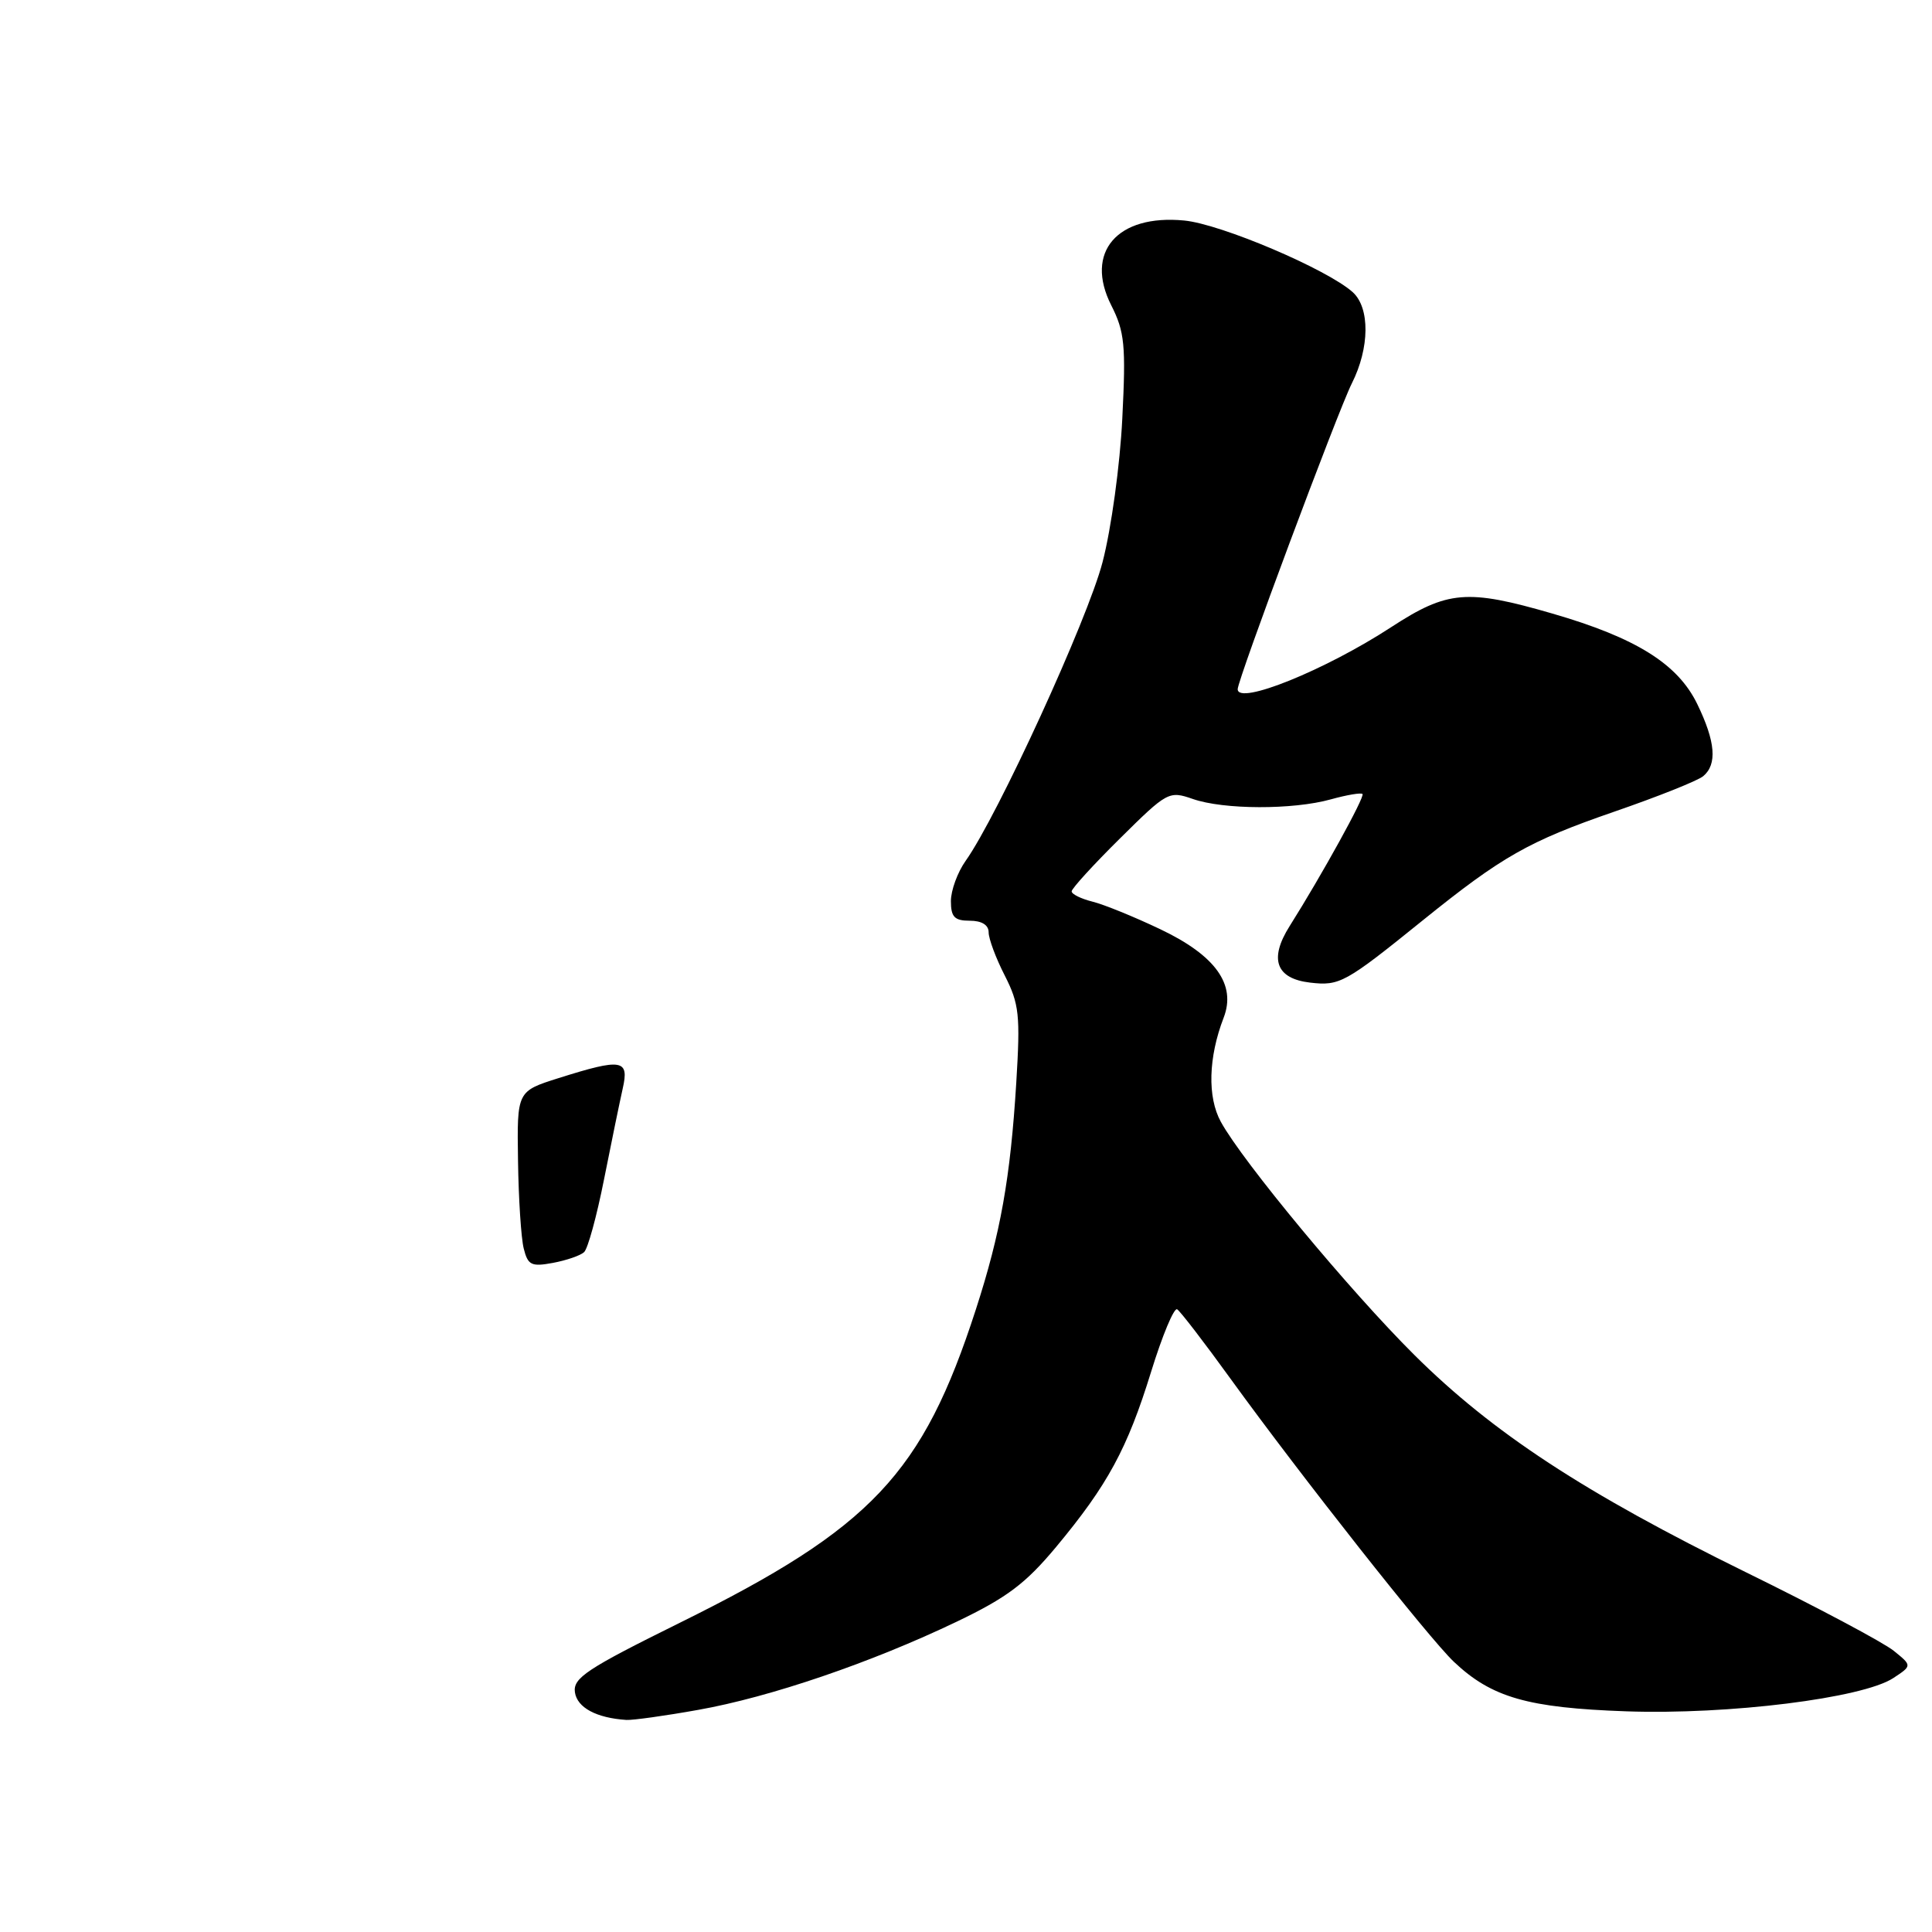 <?xml version="1.0" encoding="UTF-8" standalone="no"?>
<!DOCTYPE svg PUBLIC "-//W3C//DTD SVG 1.1//EN" "http://www.w3.org/Graphics/SVG/1.1/DTD/svg11.dtd" >
<svg xmlns="http://www.w3.org/2000/svg" xmlns:xlink="http://www.w3.org/1999/xlink" version="1.1" viewBox="0 0 256 256">
 <g >
 <path fill="currentColor"
d=" M 92.50 226.57 C 102.05 224.88 115.43 220.31 126.73 214.90 C 133.42 211.70 135.89 209.84 139.94 204.98 C 146.78 196.76 149.38 191.96 152.53 181.76 C 154.01 176.96 155.57 173.23 155.98 173.49 C 156.39 173.74 159.59 177.90 163.08 182.73 C 172.38 195.57 189.35 217.08 192.65 220.20 C 197.65 224.93 202.43 226.30 215.50 226.76 C 229.08 227.23 246.79 225.02 250.86 222.36 C 253.37 220.71 253.37 220.71 250.93 218.74 C 249.59 217.65 240.80 212.97 231.38 208.35 C 209.96 197.83 197.77 189.84 187.41 179.54 C 178.87 171.05 164.68 153.95 161.77 148.65 C 159.97 145.37 160.11 140.12 162.14 134.85 C 163.83 130.47 161.07 126.61 153.75 123.13 C 150.31 121.49 146.26 119.84 144.75 119.47 C 143.24 119.09 142.00 118.48 142.00 118.11 C 142.00 117.74 144.88 114.58 148.41 111.09 C 154.67 104.89 154.89 104.77 158.06 105.87 C 162.14 107.29 171.31 107.32 176.34 105.92 C 178.46 105.33 180.35 105.01 180.54 105.21 C 180.89 105.55 175.12 116.00 170.88 122.72 C 168.13 127.08 169.07 129.67 173.59 130.20 C 177.51 130.66 178.24 130.26 188.50 121.97 C 199.05 113.46 202.55 111.47 213.93 107.54 C 219.67 105.56 224.96 103.45 225.68 102.85 C 227.56 101.29 227.32 98.28 224.90 93.30 C 222.32 87.97 216.78 84.51 205.70 81.30 C 194.40 78.02 191.80 78.24 184.34 83.10 C 175.59 88.81 164.00 93.49 164.00 91.32 C 164.00 90.04 177.27 54.49 179.13 50.79 C 181.49 46.10 181.54 40.80 179.25 38.72 C 175.89 35.69 161.80 29.69 156.92 29.22 C 148.03 28.36 143.68 33.42 147.25 40.46 C 149.02 43.96 149.20 45.73 148.71 55.46 C 148.41 61.58 147.25 70.06 146.09 74.50 C 144.13 82.06 132.18 108.13 127.95 114.07 C 126.88 115.58 126.00 117.98 126.00 119.40 C 126.00 121.51 126.48 122.00 128.50 122.00 C 130.08 122.00 131.00 122.56 131.00 123.54 C 131.00 124.39 131.96 126.97 133.14 129.27 C 135.05 133.03 135.21 134.50 134.66 143.48 C 133.88 156.12 132.58 163.40 129.31 173.50 C 122.25 195.31 115.50 202.46 90.11 215.01 C 77.72 221.14 75.91 222.34 76.18 224.24 C 76.48 226.27 79.02 227.64 83.00 227.90 C 83.83 227.95 88.10 227.36 92.50 226.57 Z  M 69.40 165.45 C 69.05 164.08 68.71 158.83 68.64 153.78 C 68.50 144.60 68.50 144.60 74.00 142.86 C 82.42 140.20 83.40 140.36 82.51 144.25 C 82.11 146.04 80.99 151.46 80.03 156.31 C 79.07 161.15 77.89 165.48 77.39 165.92 C 76.90 166.37 75.04 167.01 73.26 167.34 C 70.41 167.87 69.95 167.64 69.40 165.45 Z "/>
</g>
</svg>